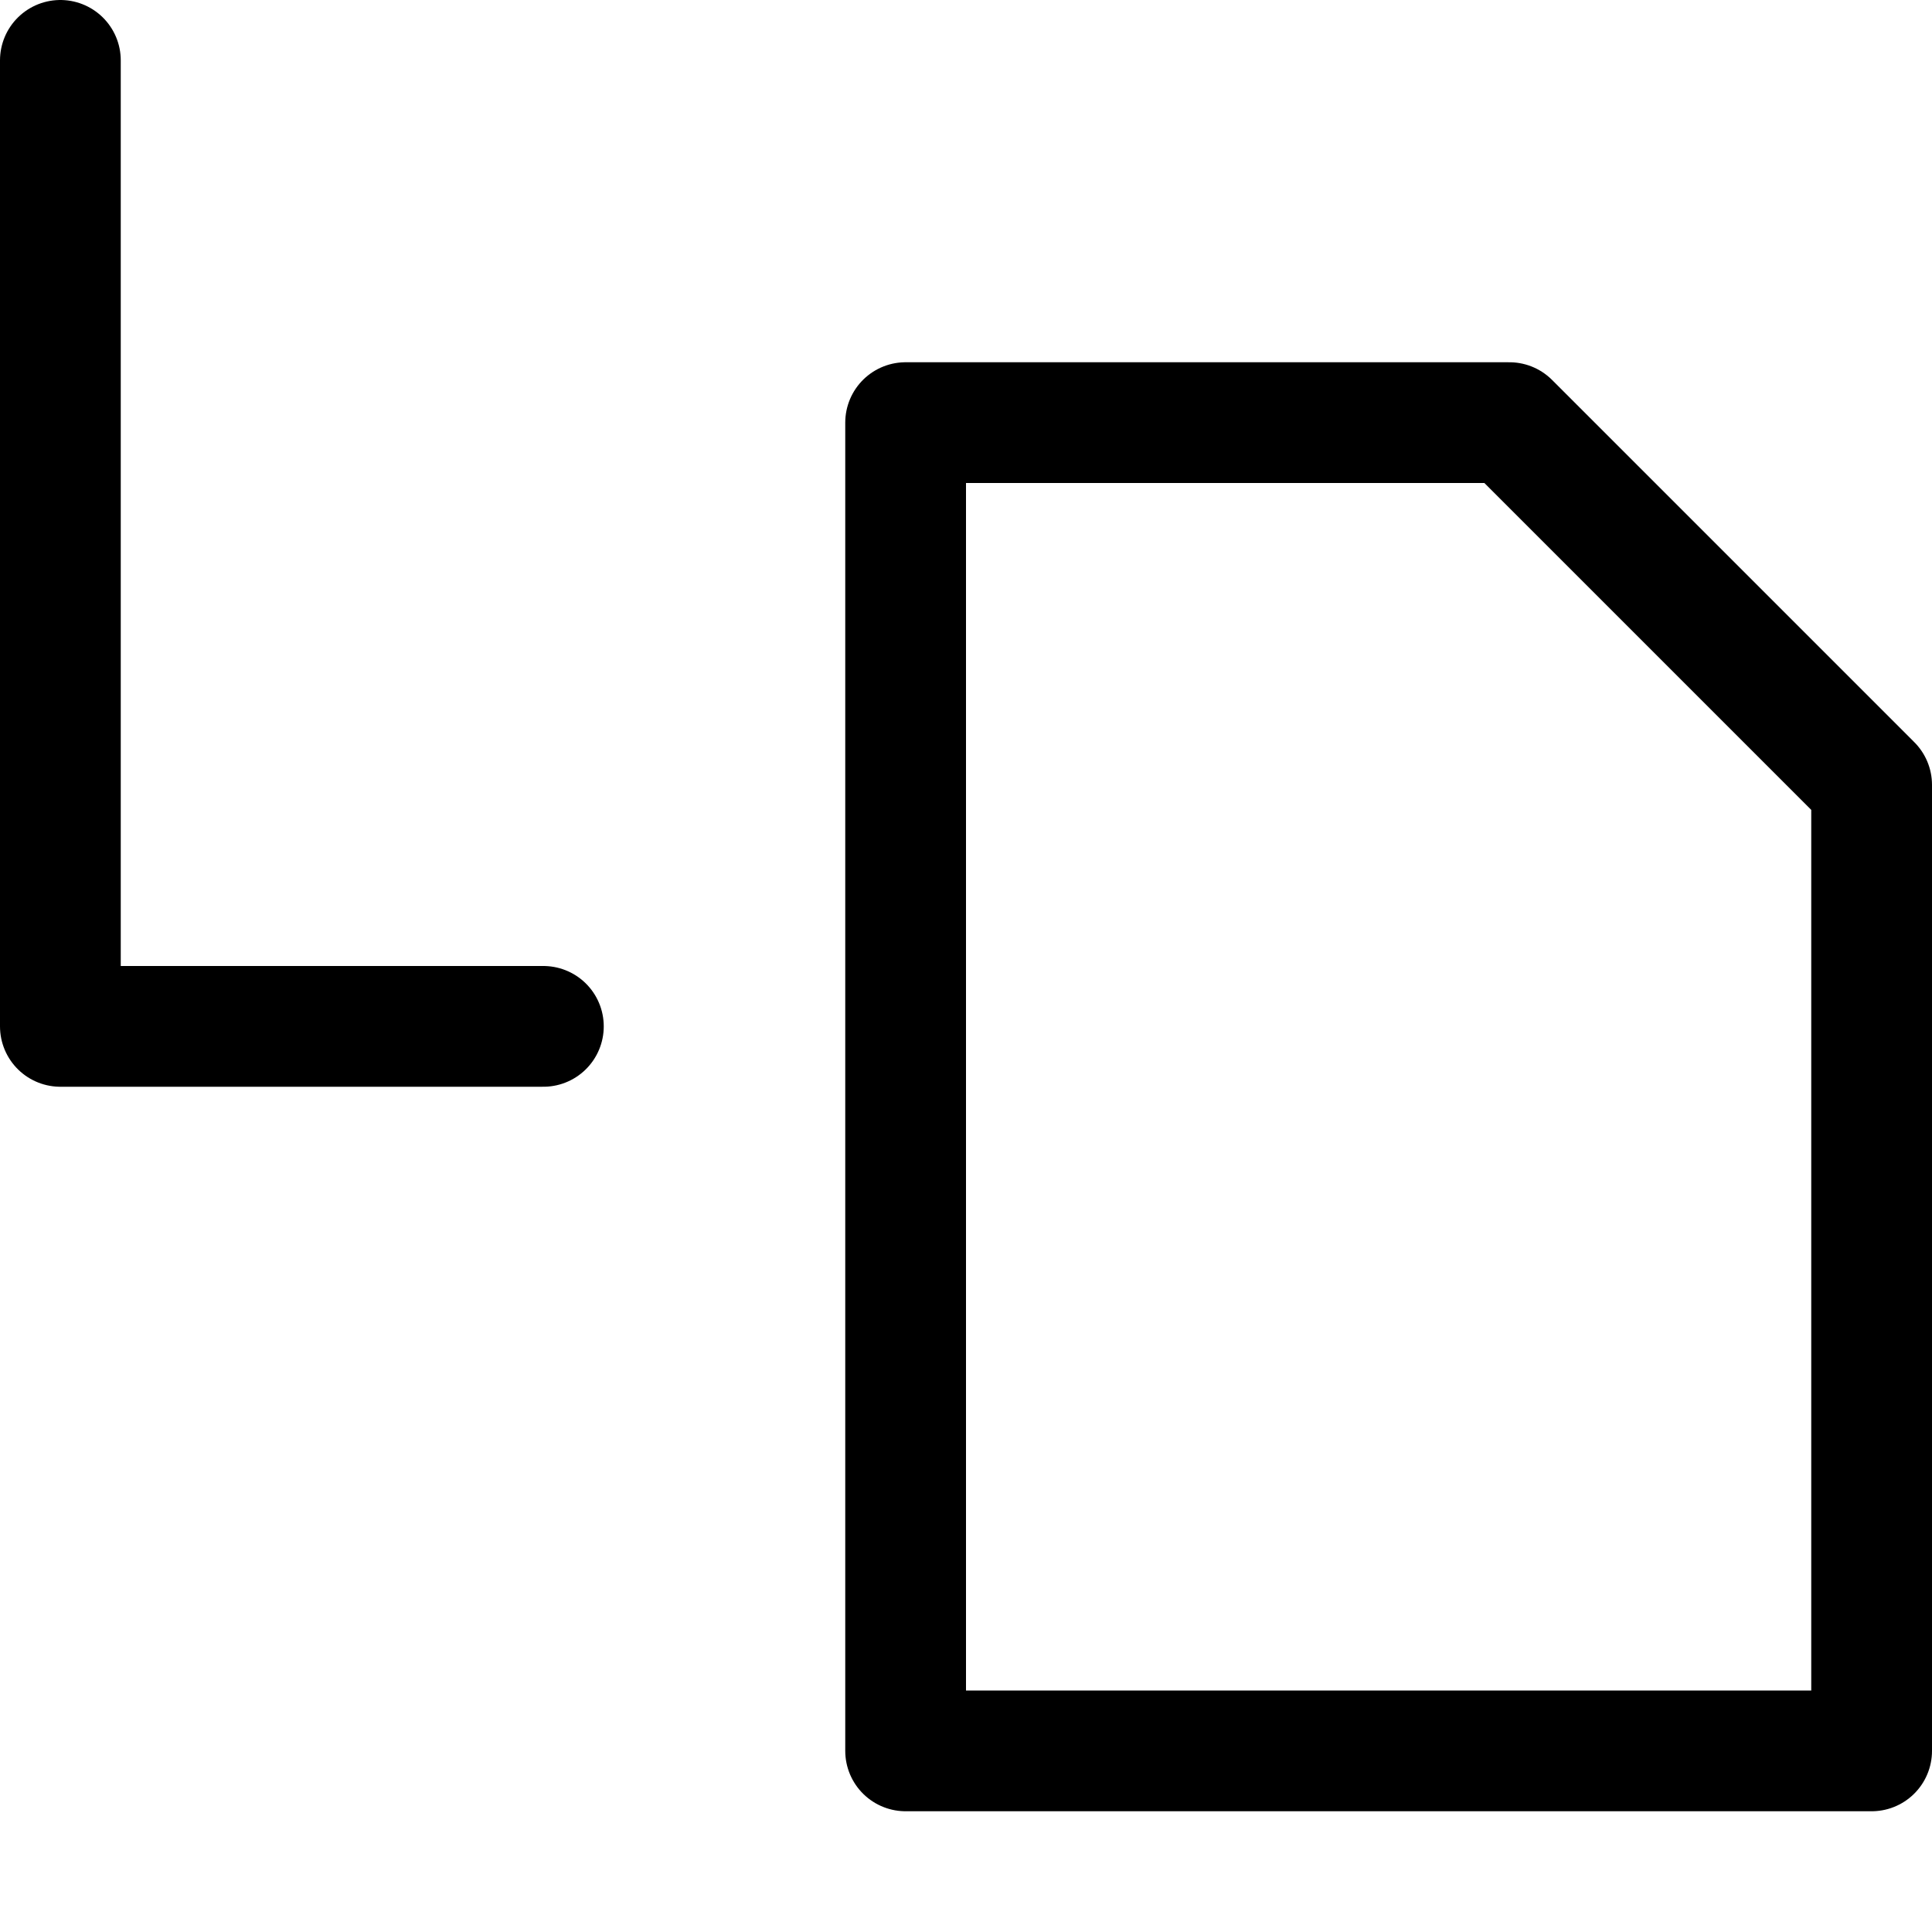 <svg xmlns="http://www.w3.org/2000/svg" viewBox="0 0 16 16"><g class="nc-icon-wrapper" stroke="currentColor"><polygon points="7.5 3.5 7.5 14.5 15.5 14.5 15.5 6.5 12.5 3.5 7.5 3.5" fill="none" stroke="currentColor" stroke-linecap="round" stroke-linejoin="round" data-cap="butt"/> <polyline points="0.5 0.5 0.5 8.5 4.5 8.5" fill="none" stroke-linecap="round" stroke-linejoin="round" data-cap="butt" data-color="color-2"/></g></svg>